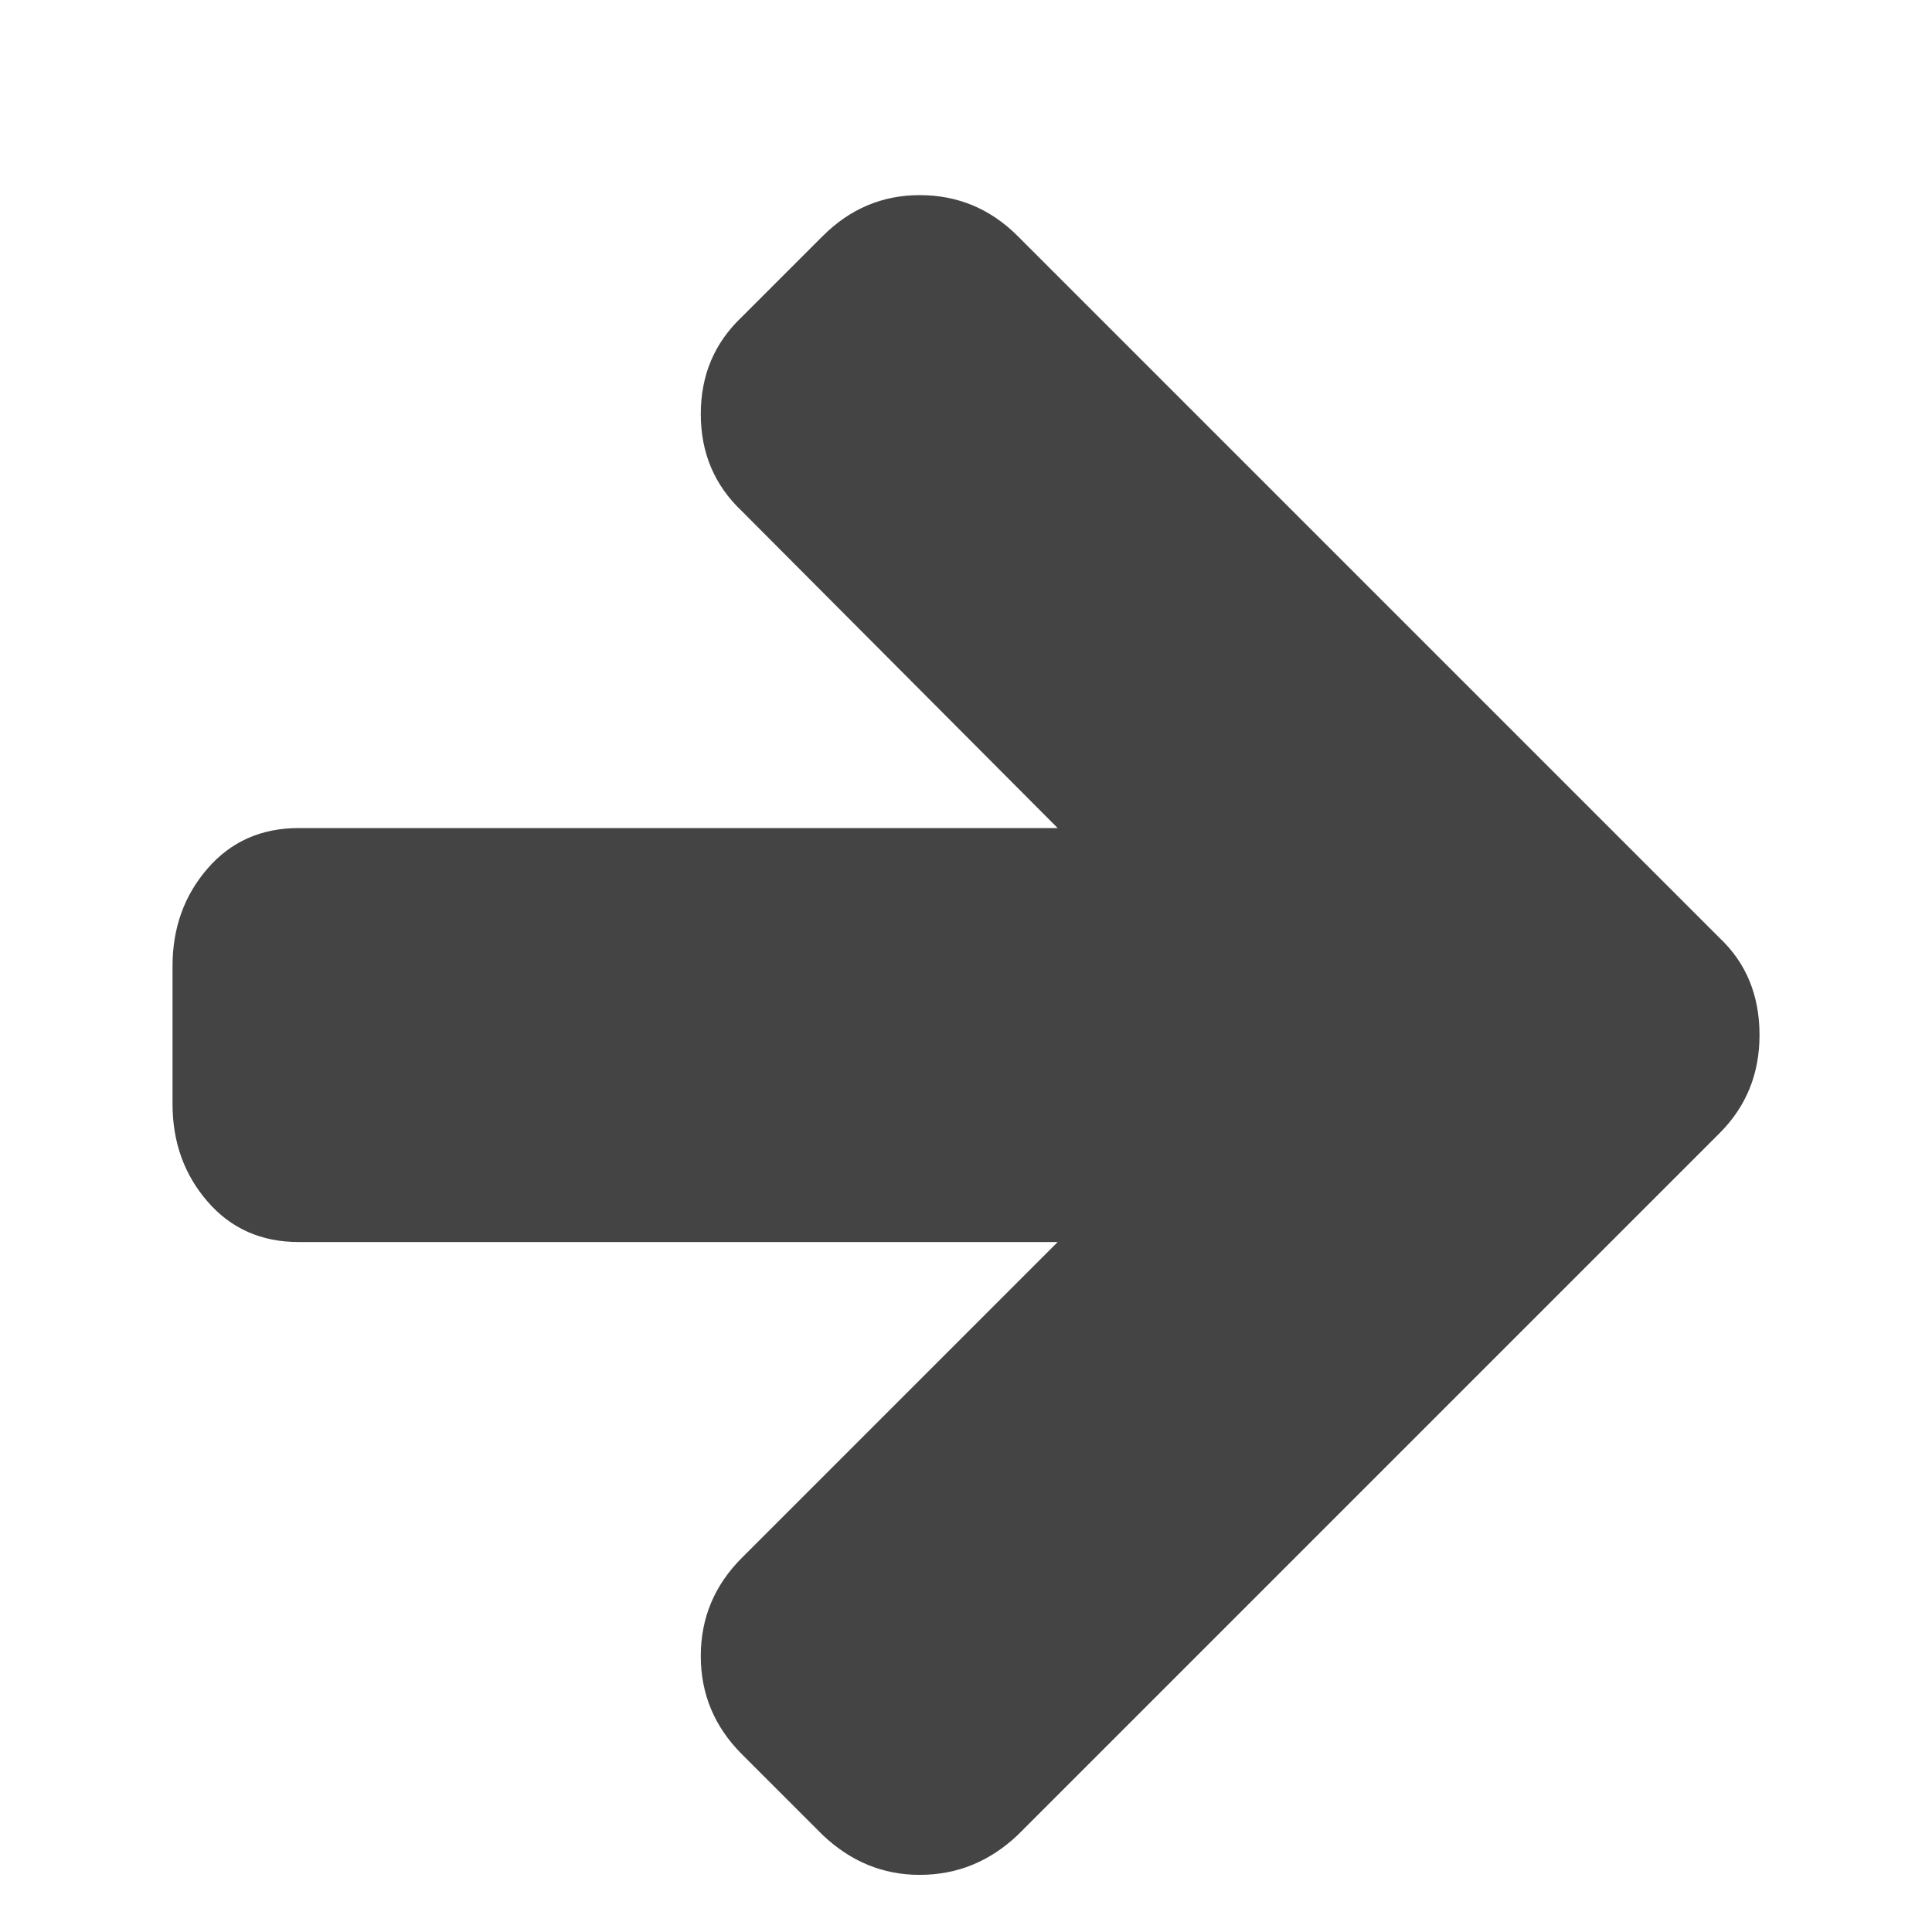 <?xml version="1.0"?><svg xmlns="http://www.w3.org/2000/svg" width="40" height="40" viewBox="0 0 40 40"><path fill="#444" d="m36.429 21.429q0 1.206-0.826 2.031l-14.531 14.531q-0.871 0.826-2.031 0.826-1.139 0-2.009-0.826l-1.674-1.674q-0.849-0.849-0.849-2.031t0.849-2.031l6.54-6.54h-15.714q-1.16 0-1.886-0.837t-0.726-2.02v-2.857q0-1.183 0.726-2.02t1.886-0.837h15.714l-6.54-6.563q-0.849-0.803-0.849-2.009t0.849-2.009l1.674-1.674q0.849-0.849 2.009-0.849 1.183 0 2.031 0.849l14.531 14.531q0.826 0.78 0.826 2.009z"></path></svg>